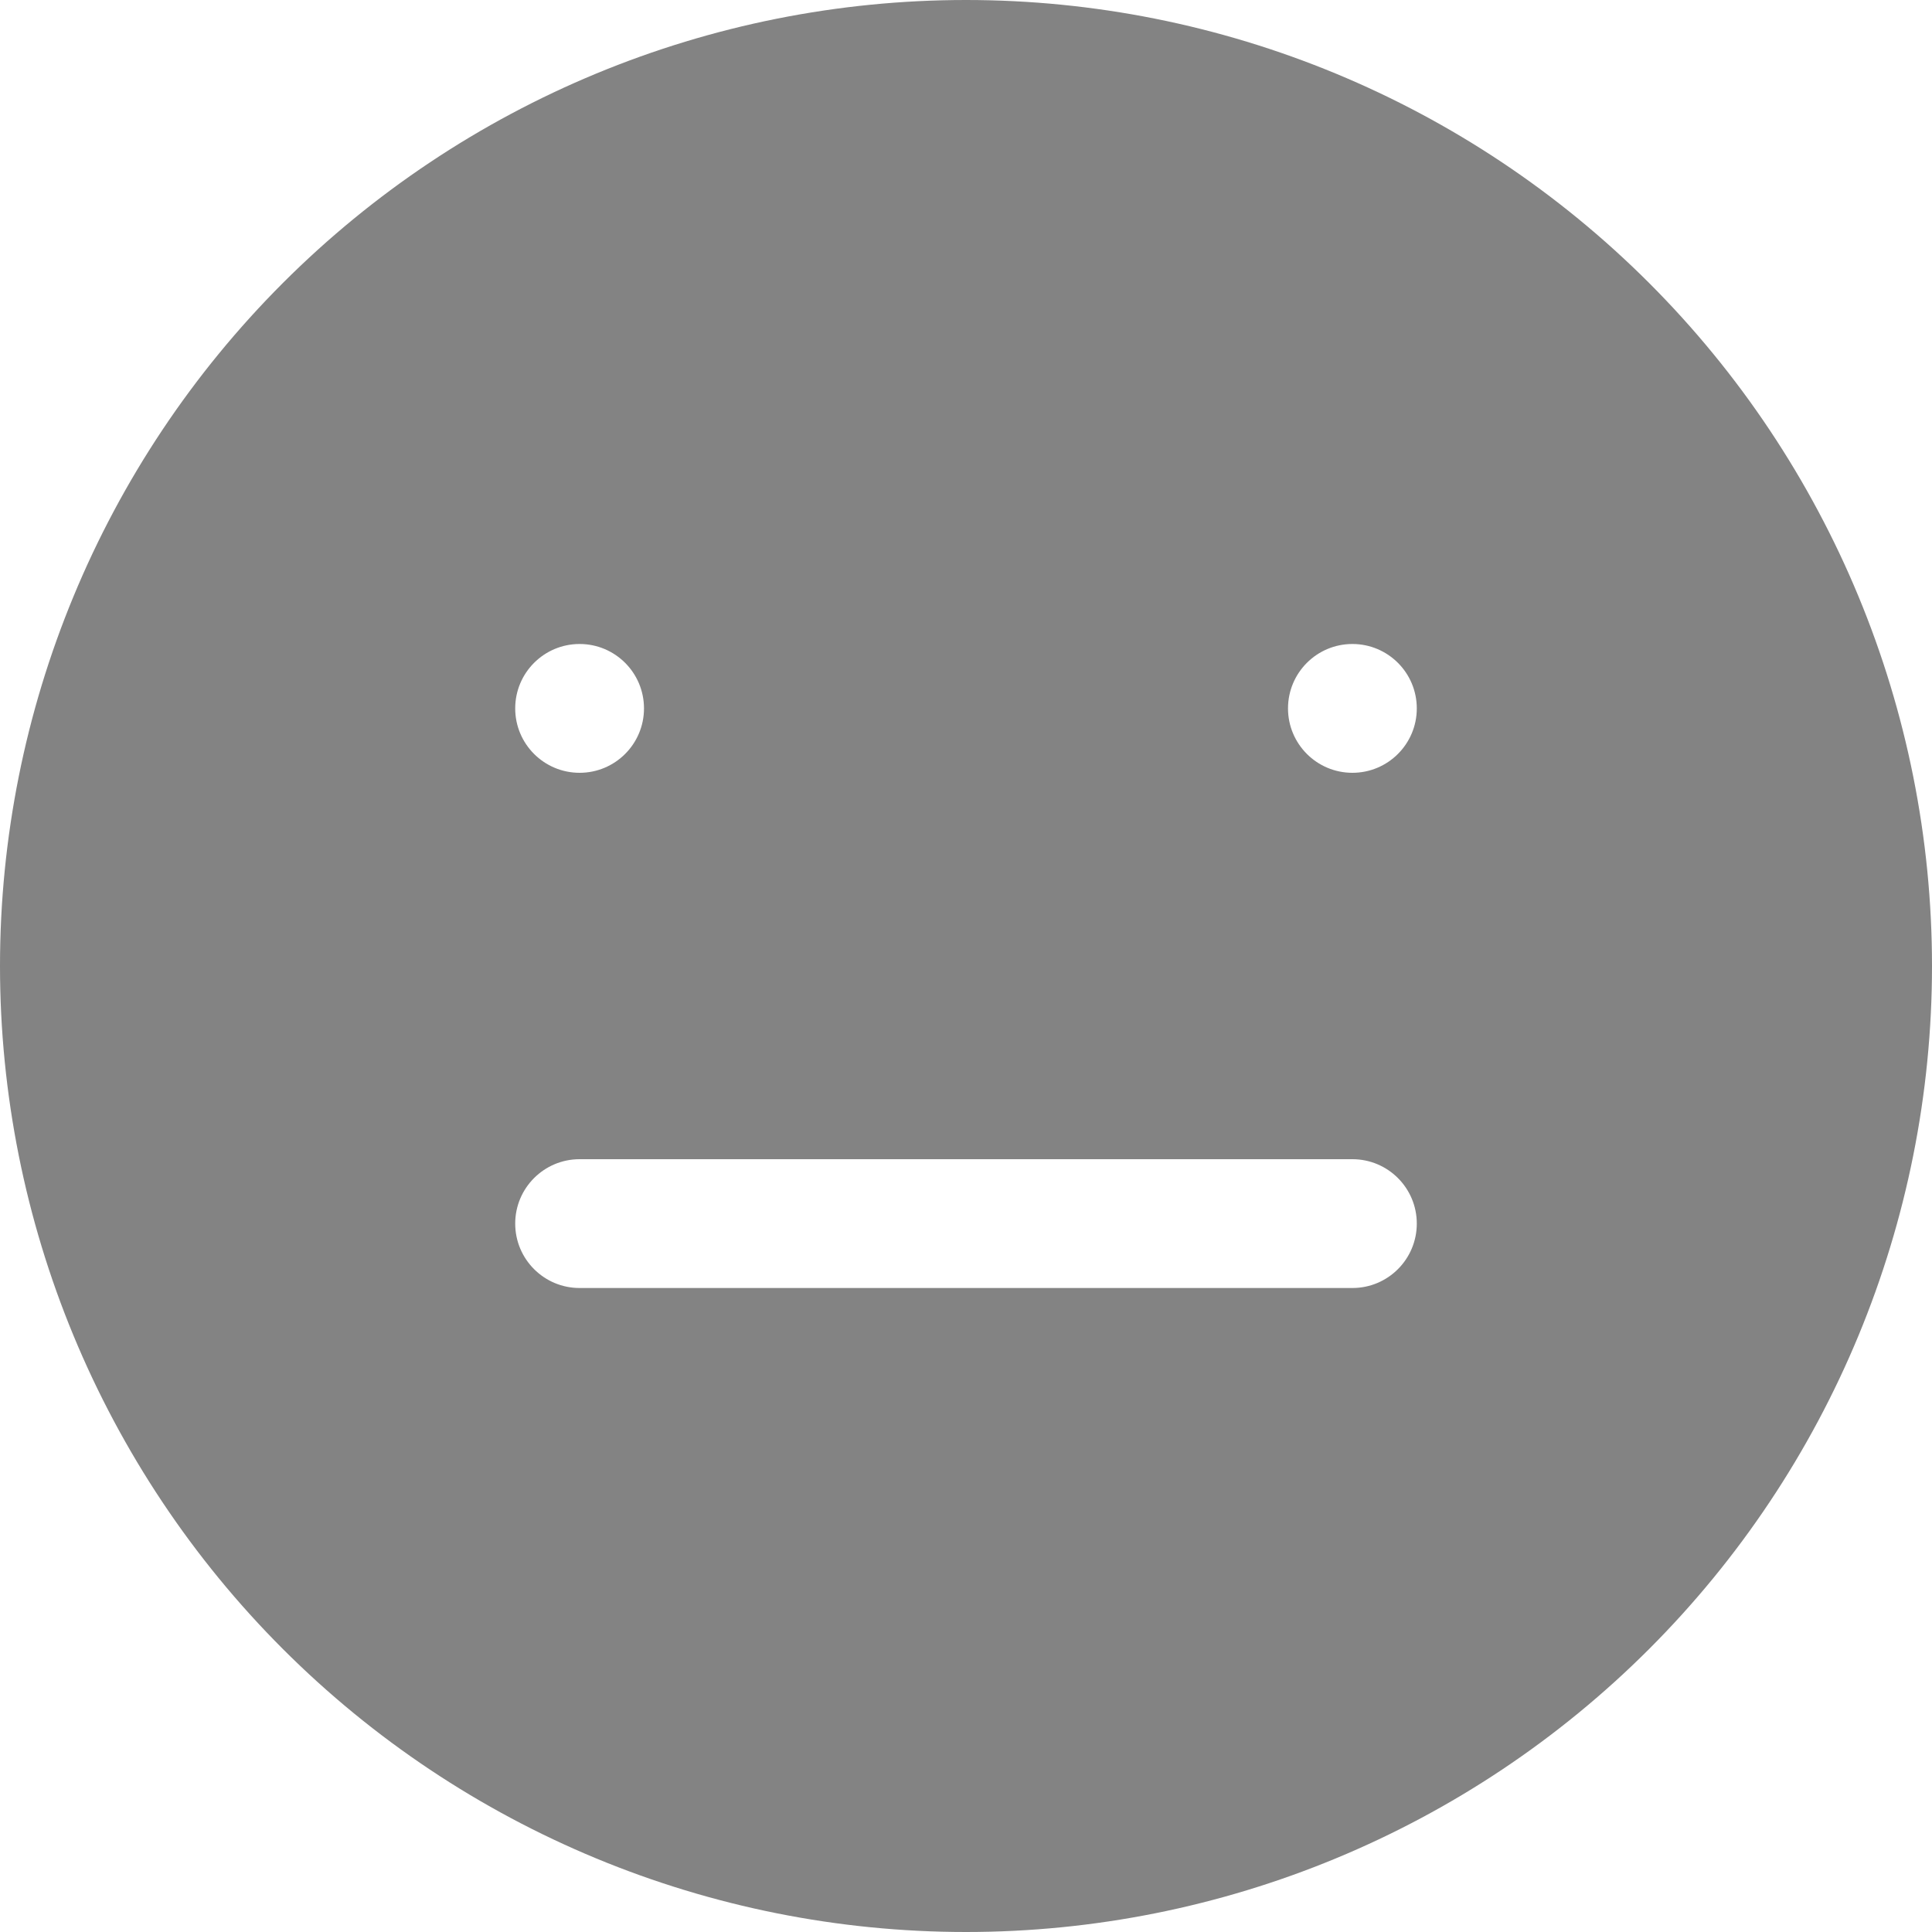 <svg width="85" height="85" viewBox="0 0 85 85" fill="none" xmlns="http://www.w3.org/2000/svg">
<path fill-rule="evenodd" clip-rule="evenodd" d="M0 42.5C0 31.228 4.478 20.418 12.448 12.448C20.418 4.478 31.228 0 42.5 0C53.772 0 64.582 4.478 72.552 12.448C80.522 20.418 85 31.228 85 42.5C85 53.772 80.522 64.582 72.552 72.552C64.582 80.522 53.772 85 42.5 85C31.228 85 20.418 80.522 12.448 72.552C4.478 64.582 0 53.772 0 42.5ZM22.667 31.167C22.667 32.731 23.935 34 25.5 34V34C27.065 34 28.333 32.731 28.333 31.167V31.167C28.333 29.602 27.065 28.333 25.5 28.333V28.333C23.935 28.333 22.667 29.602 22.667 31.167V31.167ZM56.667 31.167C56.667 32.731 57.935 34 59.5 34V34C61.065 34 62.333 32.731 62.333 31.167V31.167C62.333 29.602 61.065 28.333 59.5 28.333V28.333C57.935 28.333 56.667 29.602 56.667 31.167V31.167ZM59.5 51C61.065 51 62.333 52.269 62.333 53.833V53.833C62.333 55.398 61.065 56.667 59.5 56.667H25.5C23.935 56.667 22.667 55.398 22.667 53.833V53.833C22.667 52.269 23.935 51 25.5 51H59.5Z" fill="#838383"/>
</svg>
